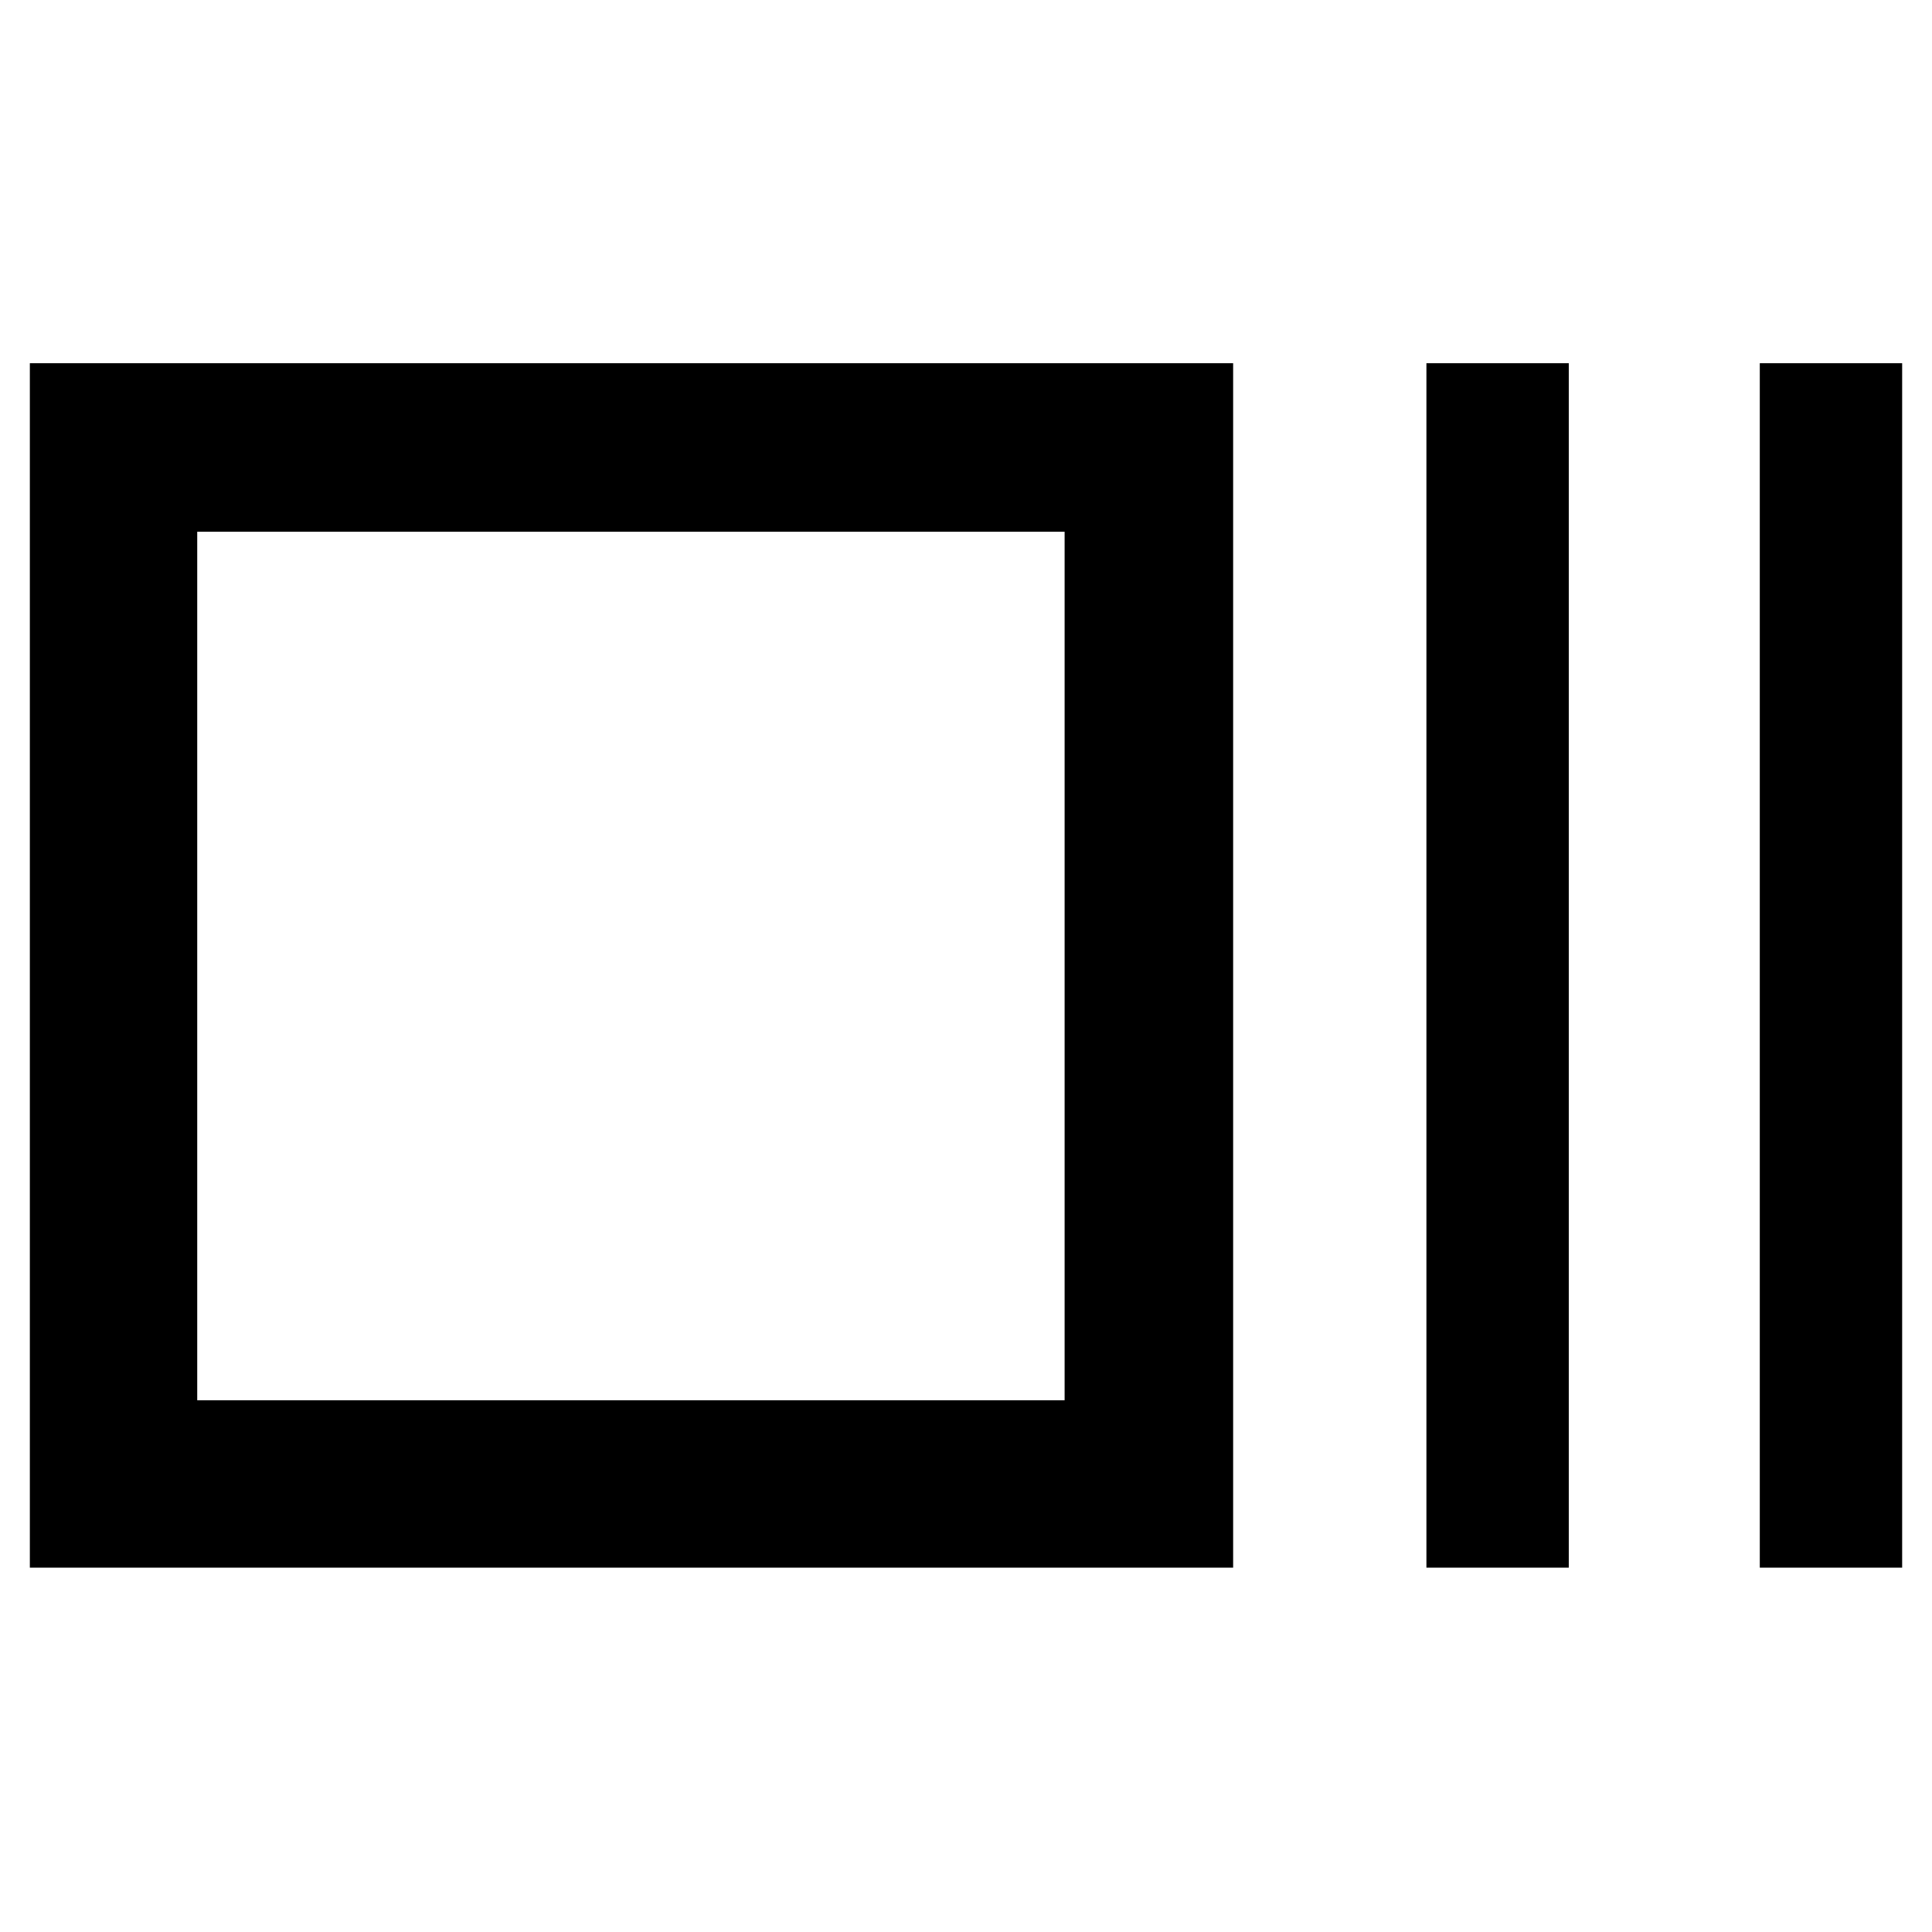 <svg xmlns="http://www.w3.org/2000/svg" height="48" viewBox="0 -960 960 960" width="48"><path d="M14.83-181.04v-598.48h597.91v598.48H14.83ZM98-264.22h431v-431.56H98v431.56Zm610.78 83.18v-598.48h70.74v598.48h-70.74Zm165.65 0v-598.48h70.74v598.48h-70.74ZM98-264.22v-431.56 431.56Z"/></svg>
